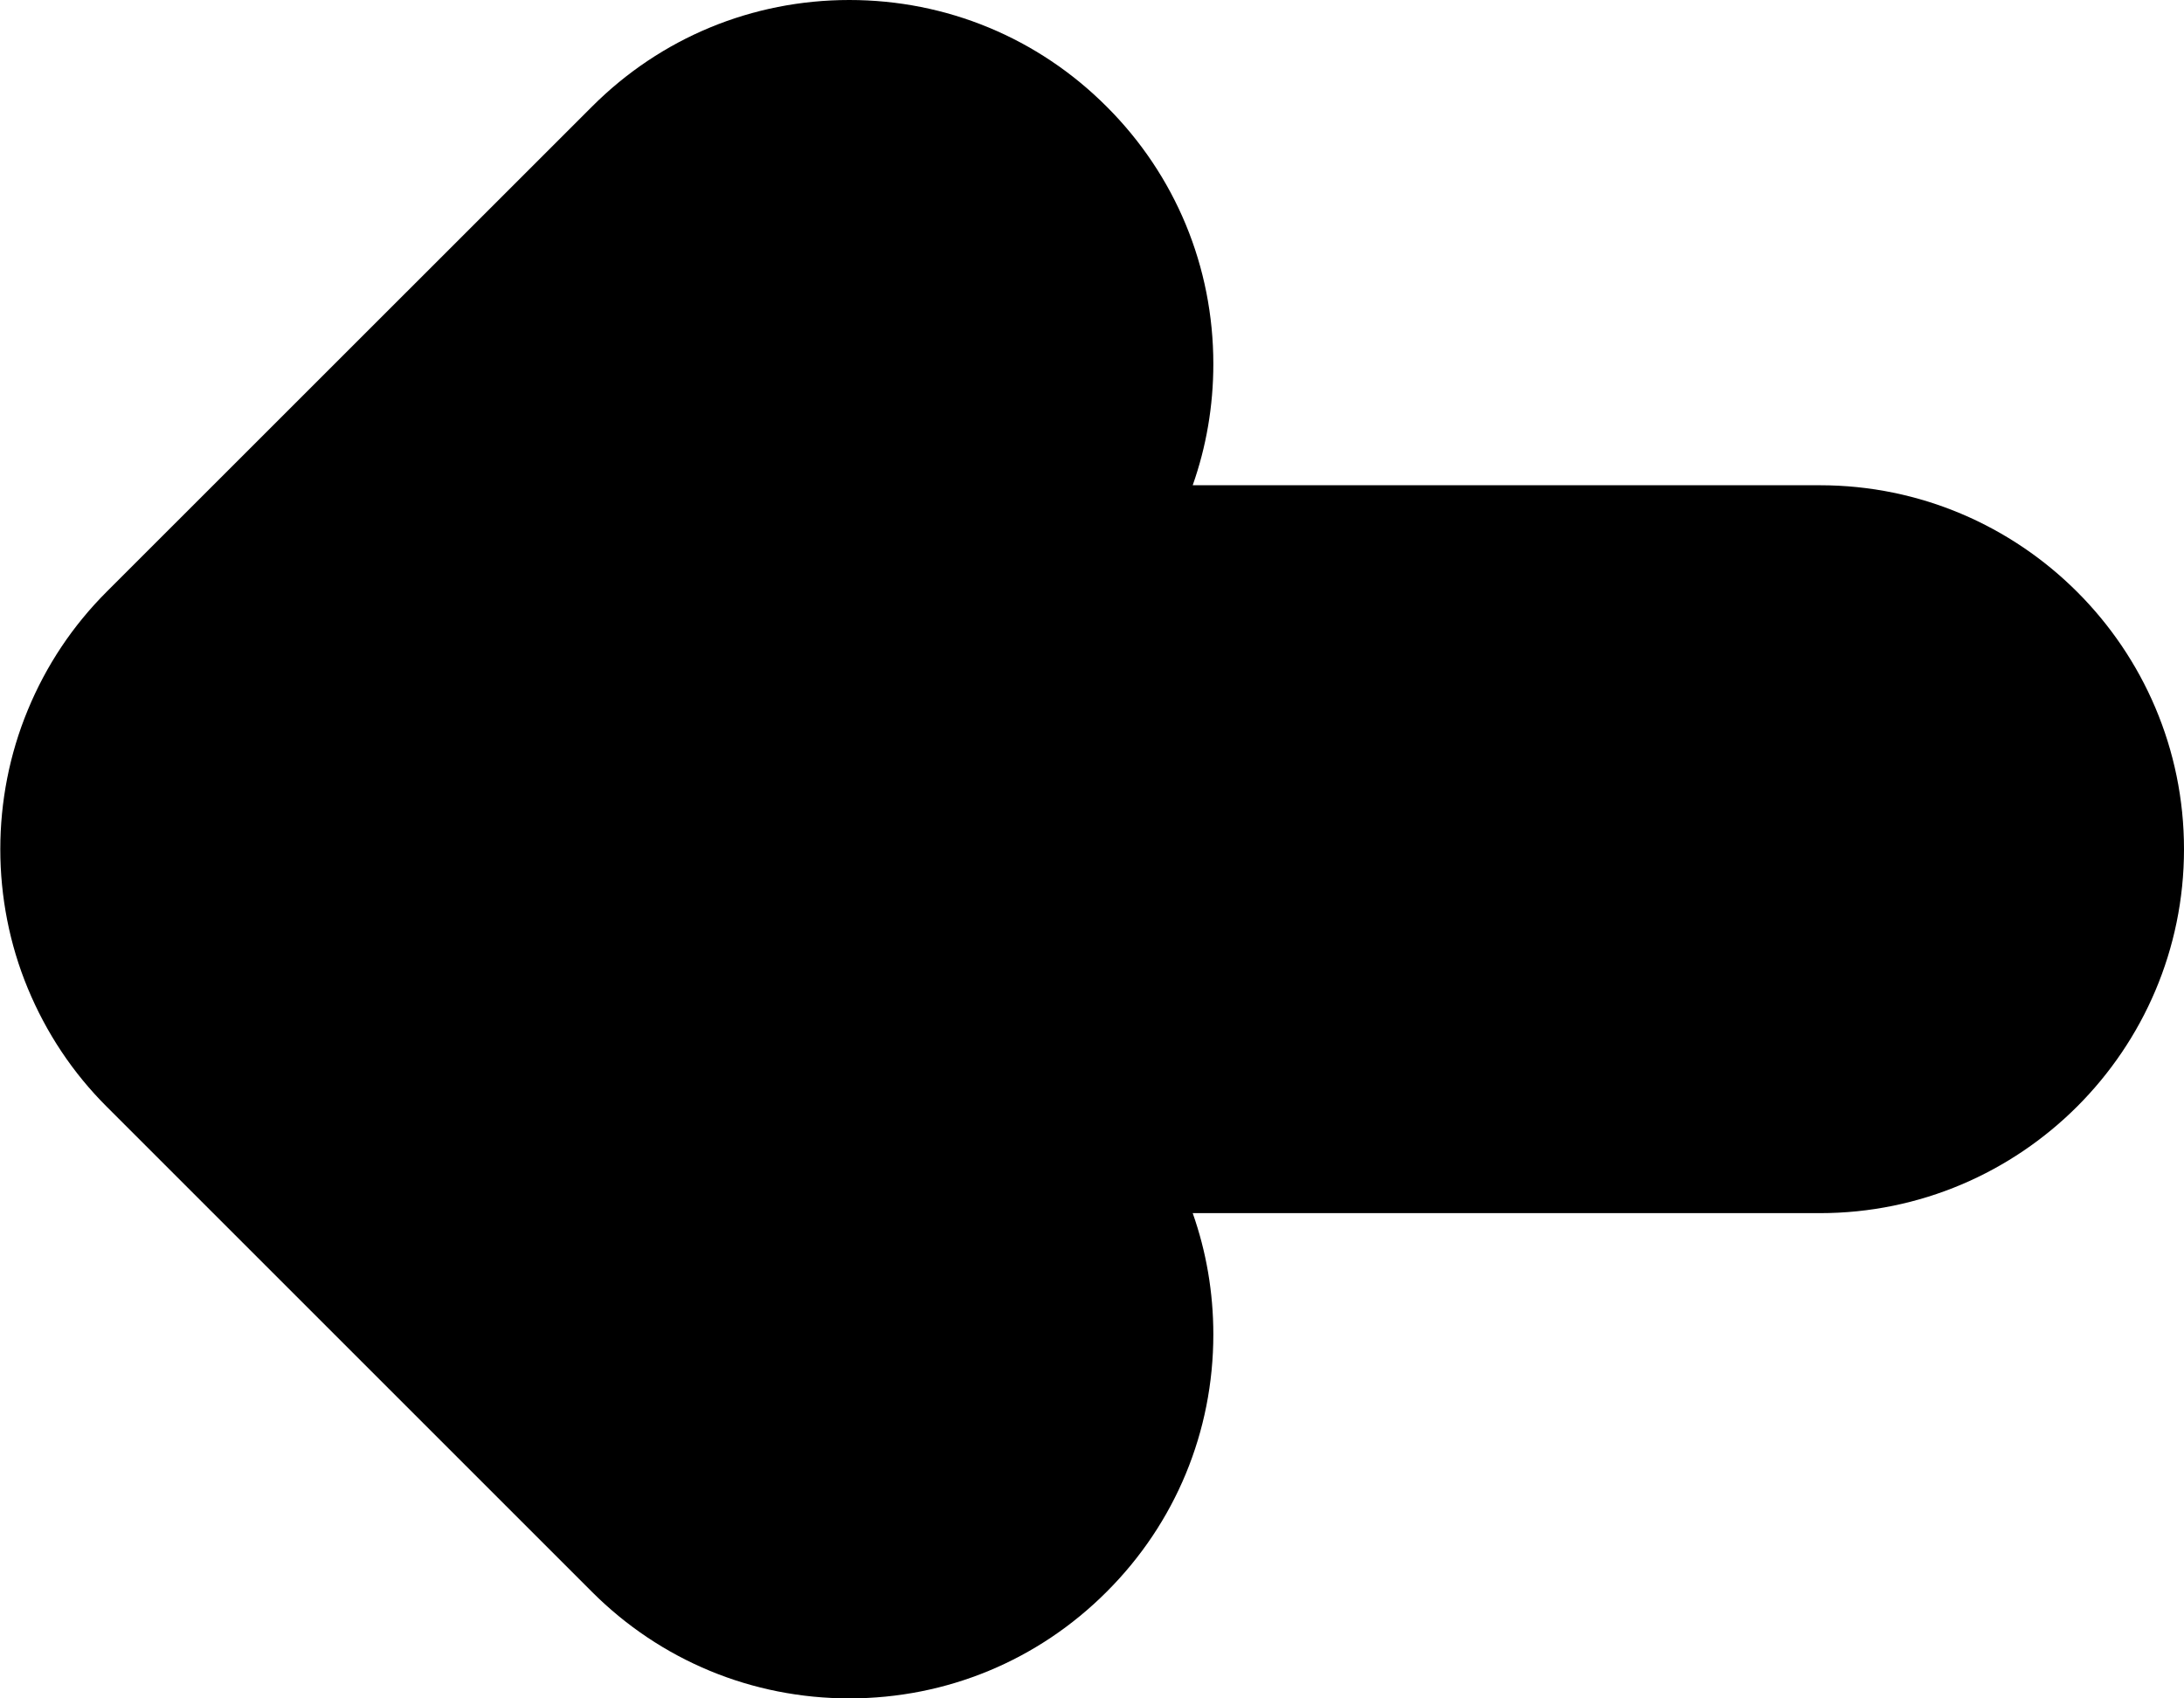 <?xml version="1.0" encoding="iso-8859-1"?>
<!-- Generator: Adobe Illustrator 22.0.1, SVG Export Plug-In . SVG Version: 6.00 Build 0)  -->
<svg version="1.1" id="Layer_1" xmlns="http://www.w3.org/2000/svg" xmlns:xlink="http://www.w3.org/1999/xlink" x="0px" y="0px"
	 viewBox="0 0 18 14" style="enable-background:new 0 0 18 14;" xml:space="preserve">
<path d="M15,4H9.83C9.942,3.683,10,3.346,10,3c0-0.801-0.312-1.555-0.879-2.121C8.555,0.312,7.801,0,7,0
	C6.199,0,5.445,0.312,4.879,0.879L0.879,4.878c-0.278,0.278-0.498,0.606-0.65,0.975c-0.302,0.729-0.302,1.565,0,2.294
	c0.153,0.369,0.372,0.698,0.652,0.977l3.998,3.998C5.445,13.688,6.199,14,7,14c0.801,0,1.555-0.312,2.121-0.879
	C9.688,12.555,10,11.801,10,11c0-0.346-0.058-0.683-0.17-1H15c1.654,0,3-1.346,3-3C18,5.346,16.654,4,15,4z"/>
</svg>
